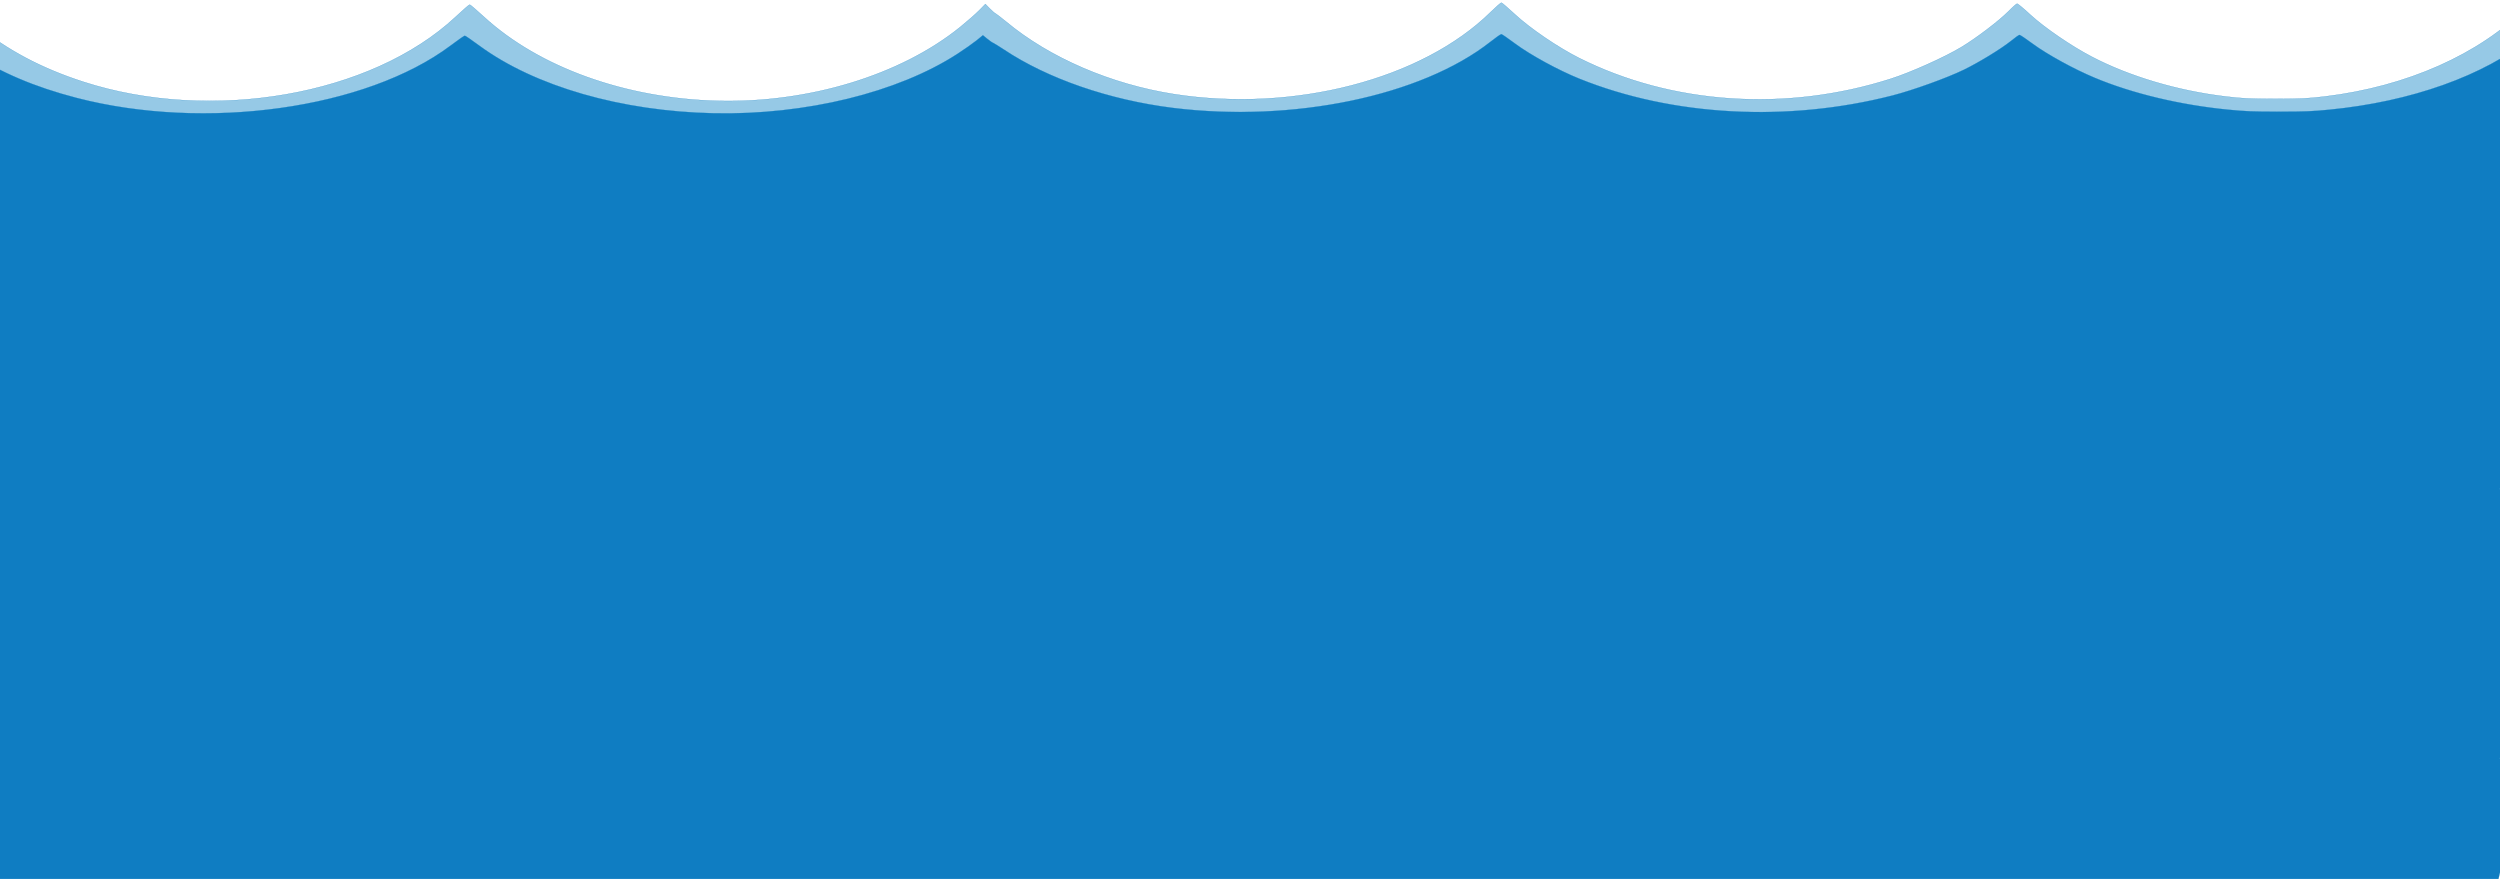 <svg width="1280" height="450" xmlns="http://www.w3.org/2000/svg" preserveAspectRatio="xMidYMid meet">

 <g stroke="null">
  <title>background</title>
  <rect x="-1" y="-1" width="1282" height="452" id="canvas_background" fill="none" stroke="null"/>
 </g>
 <g stroke="null">
  <title>Layer 1</title>
  <g transform="translate(0,662) scale(0.1,-0.1) " fill="#000000" id="svg_4" stroke="null">
   <path d="m12933.145,6582.129c-238.437,-240.121 -610.48,-405.29 -1026.716,-455.72c-89.414,-10.641 -122.302,-12.492 -256.936,-12.492c-134.634,0 -167.522,1.851 -256.936,12.492c-242.548,29.148 -489.206,102.248 -681.394,202.645c-102.774,53.206 -241.52,147.589 -315.517,215.6c-33.916,31.461 -64.748,56.907 -67.831,56.907c-3.083,0 -23.638,-18.044 -45.221,-40.251c-50.359,-49.967 -163.411,-136.022 -239.464,-181.825c-86.33,-52.281 -261.047,-130.47 -362.794,-162.856c-535.455,-171.184 -1120.241,-131.858 -1595.058,106.412c-107.913,54.131 -251.797,152.215 -328.878,223.928c-34.943,32.386 -65.776,58.758 -68.859,59.22c-4.111,0 -28.777,-21.745 -55.498,-48.117c-352.516,-345.607 -1007.189,-514.941 -1619.724,-420.095c-323.739,50.43 -638.229,185.989 -860.222,370.591c-26.721,21.745 -51.387,40.714 -54.47,42.102c-4.111,1.388 -17.472,12.954 -29.805,25.446l-22.61,23.133l-31.86,-32.386c-17.472,-17.581 -61.665,-56.445 -97.636,-85.592c-305.24,-246.598 -774.919,-389.56 -1241.515,-377.531c-470.707,12.029 -912.637,170.722 -1195.266,429.349c-38.027,34.7 -70.914,63.384 -73.998,63.384c-3.083,0 -35.971,-28.685 -72.97,-63.384c-430.625,-401.589 -1248.709,-544.088 -1905.437,-331.727c-215.826,69.862 -386.432,161.006 -550.871,292.401l-61.665,49.967l6.166,-23.133c3.083,-12.492 19.527,-93.92 35.971,-180.437c79.136,-408.066 133.607,-685.662 136.69,-697.229c2.055,-7.403 0,-12.954 -3.083,-12.954c-4.111,0 -41.11,28.685 -81.192,63.847l-73.998,63.384l6.166,-25.446c3.083,-13.88 24.666,-125.381 47.276,-247.523c22.61,-122.142 58.581,-319.698 81.192,-439.527c22.61,-119.366 41.11,-222.54 41.11,-229.017c0,-11.104 -1.028,-10.641 -22.61,4.627c-12.333,8.791 -53.443,43.49 -92.497,76.339c-76.053,65.698 -76.053,66.16 -59.609,-13.417c6.166,-28.222 35.971,-190.616 66.803,-361.338c31.86,-170.722 72.97,-399.276 93.525,-508.926l35.971,-198.481l47.276,-30.073c177.8,-111.964 432.68,-187.377 732.781,-216.062c109.969,-10.641 381.293,-12.029 488.178,-2.313c436.791,38.863 785.196,173.96 1022.605,396.037c38.027,35.625 72.97,69.862 78.109,75.414c9.25,9.716 14.388,6.015 53.443,-34.7c55.498,-56.445 160.328,-138.798 240.492,-187.377c282.63,-171.647 680.366,-266.03 1081.187,-256.776c326.823,7.403 589.925,61.996 833.5,172.11c166.494,74.951 300.101,164.707 397.737,267.418l43.165,45.341l67.831,-63.847c38.027,-35.162 88.386,-78.19 112.024,-96.233c23.638,-17.581 46.248,-38.401 49.332,-46.266c13.361,-32.386 210.687,-130.47 350.461,-173.96c141.829,-44.415 371.016,-84.667 566.287,-99.009c294.962,-22.208 631.035,12.029 874.61,89.293c174.716,55.057 400.82,177.199 400.82,216.062c0,10.641 21.583,34.7 65.776,72.638c34.943,31.461 76.053,69.862 89.414,86.055c13.361,15.73 26.721,28.685 29.805,28.685c3.083,-0.463 40.082,-32.849 83.247,-73.1c43.165,-39.789 105.858,-91.144 139.773,-114.277c283.657,-193.392 669.061,-298.416 1097.63,-298.416c429.597,0 825.278,104.099 1096.603,289.163c58.581,40.251 170.605,136.022 207.604,177.661l17.472,20.357l45.221,-44.878c246.659,-246.598 628.979,-399.276 1089.408,-435.826c112.024,-9.253 340.183,-6.477 454.263,4.627c156.217,15.268 307.295,44.878 434.736,85.129c96.608,30.073 262.075,107.8 335.044,156.379l61.665,41.639l12.333,66.623c6.166,37.013 55.498,300.266 109.969,584.802c53.443,284.999 96.608,518.642 94.552,519.105c-2.055,0.925 -18.499,-15.268 -38.027,-36.55c-18.499,-20.82 -53.443,-55.519 -78.109,-77.264c-38.027,-33.774 -44.193,-37.475 -44.193,-24.984c-1.028,7.865 15.416,95.308 34.943,194.317c19.527,99.009 58.581,301.654 87.358,450.631c27.749,148.977 53.443,275.283 55.498,281.297c5.139,15.268 -8.222,6.94 -28.777,-17.118c-23.638,-27.76 -130.523,-124.918 -139.773,-127.694c-4.111,-1.388 -5.139,6.477 -3.083,17.581c18.499,76.339 184.994,912.828 182.938,913.754c-2.055,0.925 -16.444,-11.566 -31.86,-27.76z" id="svg_3" fill="#96c9e6" stroke="#0f7dc2"/>
  </g>
  <g transform="translate(0,662) scale(0.1,-0.1) " fill="#000000" id="svg_1" stroke="null">
   <path d="m12957.426,6425.683c-239.555,-193.575 -613.342,-326.728 -1031.53,-367.382c-89.833,-8.578 -122.875,-10.07 -258.141,-10.07c-135.266,0 -168.308,1.492 -258.141,10.07c-243.685,23.498 -491.5,82.428 -684.589,163.364c-103.256,42.892 -242.652,118.98 -316.997,173.807c-34.075,25.362 -65.051,45.876 -68.149,45.876c-3.098,0 -23.749,-14.546 -45.433,-32.449c-50.596,-40.282 -164.178,-109.655 -240.587,-146.58c-86.735,-42.146 -262.271,-105.18 -364.495,-131.288c-537.965,-138.002 -1125.494,-106.298 -1602.538,85.785c-108.419,43.638 -252.978,122.709 -330.42,180.521c-35.107,26.108 -66.084,47.368 -69.182,47.741c-4.13,0 -28.912,-17.53 -55.758,-38.79c-354.169,-278.614 -1011.912,-415.124 -1627.319,-338.663c-325.257,40.655 -641.222,149.937 -864.255,298.755c-26.847,17.53 -51.628,32.822 -54.726,33.941c-4.13,1.119 -17.554,10.443 -29.944,20.514l-22.716,18.649l-32.009,-26.108c-17.554,-14.173 -61.954,-45.503 -98.093,-69.001c-306.671,-198.797 -778.553,-314.047 -1247.336,-304.349c-472.914,9.697 -916.916,137.629 -1200.871,346.123c-38.205,27.973 -71.247,51.098 -74.345,51.098c-3.098,0 -36.14,-23.125 -73.312,-51.098c-432.644,-323.744 -1254.564,-438.621 -1914.372,-267.425c-216.838,56.32 -388.244,129.796 -553.454,235.722l-61.954,40.282l6.195,-18.649c3.098,-10.07 19.619,-75.714 36.14,-145.461c79.507,-328.966 134.233,-552.752 137.331,-562.077c2.065,-5.968 0,-10.443 -3.098,-10.443c-4.13,0 -41.303,23.125 -81.572,51.471l-74.345,51.098l6.195,-20.514c3.098,-11.189 24.782,-101.077 47.498,-199.543c22.716,-98.466 58.856,-257.727 81.572,-354.328c22.716,-96.228 41.303,-179.402 41.303,-184.624c0,-8.951 -1.033,-8.578 -22.716,3.73c-12.391,7.087 -53.693,35.06 -92.931,61.541c-76.41,52.963 -76.41,53.336 -59.889,-10.816c6.195,-22.752 36.14,-153.667 67.117,-291.295c32.009,-137.629 73.312,-321.879 93.963,-410.275l36.14,-160.007l47.498,-24.244c178.633,-90.26 434.709,-151.056 736.217,-174.18c110.484,-8.578 383.081,-9.697 490.467,-1.865c438.839,31.33 788.878,140.239 1027.4,319.268c38.205,28.719 73.312,56.32 78.475,60.795c9.293,7.833 14.456,4.849 53.693,-27.973c55.758,-45.503 161.08,-111.893 241.62,-151.056c283.955,-138.375 683.557,-214.462 1086.256,-207.002c328.355,5.968 592.691,49.979 837.409,138.748c167.275,60.422 301.508,132.78 399.602,215.581l43.368,36.552l68.149,-51.471c38.205,-28.346 88.8,-63.033 112.549,-77.579c23.749,-14.173 46.465,-30.957 49.563,-37.298c13.423,-26.108 211.675,-105.18 352.104,-140.239c142.494,-35.806 372.755,-68.255 568.942,-79.817c296.346,-17.903 633.994,9.697 878.711,71.985c175.536,44.384 402.7,142.85 402.7,174.18c0,8.578 21.684,27.973 66.084,58.557c35.107,25.362 76.41,56.32 89.833,69.374c13.423,12.681 26.847,23.125 29.944,23.125c3.098,-0.373 40.27,-26.481 83.638,-58.93c43.368,-32.076 106.354,-73.477 140.429,-92.125c284.987,-155.904 672.199,-240.57 1102.777,-240.57c431.611,0 829.148,83.92 1101.745,233.111c58.856,32.449 171.405,109.655 208.578,143.223l17.554,16.411l45.433,-36.179c247.815,-198.797 631.929,-321.879 1094.517,-351.344c112.549,-7.46 341.778,-5.222 456.393,3.73c156.95,12.308 308.736,36.179 436.774,68.628c97.061,24.244 263.304,86.904 336.616,126.066l61.954,33.568l12.391,53.709c6.195,29.838 55.758,242.062 110.484,471.443c53.693,229.754 97.061,418.107 94.996,418.48c-2.065,0.746 -18.586,-12.308 -38.205,-29.465c-18.586,-16.784 -53.693,-44.757 -78.475,-62.287c-38.205,-27.227 -44.4,-30.211 -44.4,-20.141c-1.033,6.341 15.488,76.833 35.107,156.65c19.619,79.817 58.856,243.181 87.768,363.28c27.879,120.099 53.693,221.921 55.758,226.77c5.163,12.308 -8.261,5.595 -28.912,-13.8c-23.749,-22.379 -131.136,-100.704 -140.429,-102.942c-4.13,-1.119 -5.163,5.222 -3.098,14.173c18.586,61.541 185.861,735.884 183.796,736.63c-2.065,0.746 -16.521,-9.324 -32.009,-22.379l0,0z" id="svg_2" fill="#0f7dc2" stroke="#0f7dc2"/>
  </g>
  <g transform="translate(0,662) scale(0.1,-0.1) " fill="#000000" id="svg_6" stroke="null">
   <path d="m12957.426,5475.656c-239.555,-193.575 -613.342,-326.728 -1031.53,-367.382c-89.833,-8.578 -122.875,-10.07 -258.141,-10.07c-135.266,0 -168.308,1.492 -258.141,10.07c-243.685,23.498 -491.5,82.428 -684.589,163.364c-103.256,42.892 -242.652,118.98 -316.997,173.807c-34.075,25.362 -65.051,45.876 -68.149,45.876c-3.098,0 -23.749,-14.546 -45.433,-32.449c-50.596,-40.282 -164.178,-109.655 -240.587,-146.58c-86.735,-42.146 -262.271,-105.18 -364.495,-131.288c-537.965,-138.002 -1125.494,-106.298 -1602.538,85.785c-108.419,43.638 -252.978,122.709 -330.42,180.521c-35.107,26.108 -66.084,47.368 -69.182,47.741c-4.13,0 -28.912,-17.53 -55.758,-38.79c-354.169,-278.614 -1011.912,-415.124 -1627.319,-338.663c-325.257,40.655 -641.222,149.937 -864.255,298.755c-26.847,17.53 -51.628,32.822 -54.726,33.941c-4.13,1.119 -17.554,10.443 -29.944,20.514l-22.716,18.649l-32.009,-26.108c-17.554,-14.173 -61.954,-45.503 -98.093,-69.001c-306.671,-198.797 -778.553,-314.047 -1247.336,-304.349c-472.914,9.697 -916.916,137.629 -1200.871,346.123c-38.205,27.973 -71.247,51.098 -74.345,51.098c-3.098,0 -36.14,-23.125 -73.312,-51.098c-432.644,-323.744 -1254.564,-438.621 -1914.372,-267.425c-216.838,56.32 -388.244,129.796 -553.454,235.722l-61.954,40.282l6.195,-18.649c3.098,-10.07 19.619,-75.714 36.14,-145.461c79.507,-328.966 134.233,-552.752 137.331,-562.077c2.065,-5.968 0,-10.443 -3.098,-10.443c-4.13,0 -41.303,23.125 -81.572,51.471l-74.345,51.098l6.195,-20.514c3.098,-11.189 24.782,-101.077 47.498,-199.543c22.716,-98.466 58.856,-257.727 81.572,-354.328c22.716,-96.228 41.303,-179.402 41.303,-184.624c0,-8.951 -1.033,-8.578 -22.716,3.73c-12.391,7.087 -53.693,35.06 -92.931,61.541c-76.41,52.963 -76.41,53.336 -59.889,-10.816c6.195,-22.752 36.14,-153.667 67.117,-291.295c32.009,-137.629 73.312,-321.879 93.963,-410.275l36.14,-160.007l47.498,-24.244c178.633,-90.26 434.709,-151.056 736.217,-174.18c110.484,-8.578 383.081,-9.697 490.467,-1.865c438.839,31.33 788.878,140.239 1027.4,319.268c38.205,28.719 73.312,56.32 78.475,60.795c9.293,7.833 14.456,4.849 53.693,-27.973c55.758,-45.503 161.08,-111.893 241.62,-151.056c283.955,-138.375 683.557,-214.462 1086.256,-207.002c328.355,5.968 592.691,49.979 837.409,138.748c167.275,60.422 301.508,132.78 399.602,215.581l43.368,36.552l68.149,-51.471c38.205,-28.346 88.8,-63.033 112.549,-77.579c23.749,-14.173 46.465,-30.957 49.563,-37.298c13.423,-26.108 211.675,-105.18 352.104,-140.239c142.494,-35.806 372.755,-68.255 568.942,-79.817c296.346,-17.903 633.994,9.697 878.711,71.985c175.536,44.384 402.7,142.85 402.7,174.18c0,8.578 21.684,27.973 66.084,58.557c35.107,25.362 76.41,56.32 89.833,69.374c13.423,12.681 26.847,23.125 29.944,23.125c3.098,-0.373 40.27,-26.481 83.638,-58.93c43.368,-32.076 106.354,-73.476 140.429,-92.125c284.987,-155.904 672.199,-240.57 1102.777,-240.57c431.611,0 829.148,83.92 1101.745,233.111c58.856,32.449 171.405,109.655 208.578,143.223l17.554,16.411l45.433,-36.179c247.815,-198.797 631.929,-321.879 1094.517,-351.344c112.549,-7.46 341.778,-5.222 456.393,3.73c156.95,12.308 308.736,36.179 436.774,68.628c97.061,24.244 263.304,86.904 336.616,126.066l61.954,33.568l12.391,53.709c6.195,29.838 55.758,242.062 110.484,471.443c53.693,229.754 97.061,418.107 94.996,418.48c-2.065,0.746 -18.586,-12.308 -38.205,-29.465c-18.586,-16.784 -53.693,-44.757 -78.475,-62.287c-38.205,-27.227 -44.4,-30.211 -44.4,-20.141c-1.033,6.341 15.488,76.833 35.107,156.65c19.619,79.817 58.856,243.181 87.768,363.28c27.879,120.099 53.693,221.921 55.758,226.77c5.163,12.308 -8.261,5.595 -28.912,-13.8c-23.749,-22.379 -131.136,-100.704 -140.429,-102.942c-4.13,-1.119 -5.163,5.222 -3.098,14.173c18.586,61.541 185.861,735.884 183.796,736.63c-2.065,0.746 -16.521,-9.324 -32.009,-22.379z" id="svg_5" fill="#0f7dc2" stroke="#0f7dc2"/>
  </g>
  <g transform="translate(0,662) scale(0.1,-0.1) " fill="#000000" id="svg_8" stroke="null">
   <path d="m12957.426,4095.656c-239.555,-193.575 -613.342,-326.728 -1031.53,-367.382c-89.833,-8.578 -122.875,-10.07 -258.141,-10.07c-135.266,0 -168.308,1.492 -258.141,10.07c-243.685,23.498 -491.5,82.428 -684.589,163.364c-103.256,42.892 -242.652,118.98 -316.997,173.807c-34.075,25.362 -65.051,45.876 -68.149,45.876c-3.098,0 -23.749,-14.546 -45.433,-32.449c-50.596,-40.282 -164.178,-109.655 -240.587,-146.58c-86.735,-42.146 -262.271,-105.18 -364.495,-131.288c-537.965,-138.002 -1125.494,-106.298 -1602.538,85.785c-108.419,43.638 -252.978,122.709 -330.42,180.521c-35.107,26.108 -66.084,47.368 -69.182,47.741c-4.13,0 -28.912,-17.53 -55.758,-38.79c-354.169,-278.614 -1011.912,-415.124 -1627.319,-338.663c-325.257,40.655 -641.222,149.937 -864.255,298.755c-26.847,17.53 -51.628,32.822 -54.726,33.941c-4.13,1.119 -17.554,10.443 -29.944,20.514l-22.716,18.649l-32.009,-26.108c-17.554,-14.173 -61.954,-45.503 -98.093,-69.001c-306.671,-198.797 -778.553,-314.047 -1247.336,-304.349c-472.914,9.697 -916.916,137.629 -1200.871,346.123c-38.205,27.973 -71.247,51.098 -74.345,51.098c-3.098,0 -36.14,-23.125 -73.312,-51.098c-432.644,-323.744 -1254.564,-438.621 -1914.372,-267.425c-216.838,56.32 -388.244,129.796 -553.454,235.722l-61.954,40.282l6.195,-18.649c3.098,-10.07 19.619,-75.714 36.14,-145.461c79.507,-328.966 134.233,-552.752 137.331,-562.077c2.065,-5.968 0,-10.443 -3.098,-10.443c-4.13,0 -41.303,23.125 -81.572,51.471l-74.345,51.098l6.195,-20.514c3.098,-11.189 24.782,-101.077 47.498,-199.543c22.716,-98.466 58.856,-257.727 81.572,-354.328c22.716,-96.228 41.303,-179.402 41.303,-184.624c0,-8.951 -1.033,-8.578 -22.716,3.73c-12.391,7.087 -53.693,35.06 -92.931,61.541c-76.41,52.963 -76.41,53.336 -59.889,-10.816c6.195,-22.752 36.14,-153.667 67.117,-291.295c32.009,-137.629 73.312,-321.879 93.963,-410.275l36.14,-160.007l47.498,-24.244c178.633,-90.26 434.709,-151.056 736.217,-174.18c110.484,-8.578 383.081,-9.697 490.467,-1.865c438.839,31.33 788.878,140.239 1027.4,319.268c38.205,28.719 73.312,56.32 78.475,60.795c9.293,7.833 14.456,4.849 53.693,-27.973c55.758,-45.503 161.08,-111.893 241.62,-151.056c283.955,-138.375 683.557,-214.462 1086.256,-207.002c328.355,5.968 592.691,49.979 837.409,138.748c167.275,60.422 301.508,132.78 399.602,215.581l43.368,36.552l68.149,-51.471c38.205,-28.346 88.8,-63.033 112.549,-77.579c23.749,-14.173 46.465,-30.957 49.563,-37.298c13.423,-26.108 211.675,-105.18 352.104,-140.239c142.494,-35.806 372.755,-68.255 568.942,-79.817c296.346,-17.903 633.994,9.697 878.711,71.985c175.536,44.384 402.7,142.85 402.7,174.18c0,8.578 21.684,27.973 66.084,58.557c35.107,25.362 76.41,56.32 89.833,69.374c13.423,12.681 26.847,23.125 29.944,23.125c3.098,-0.373 40.27,-26.481 83.638,-58.93c43.368,-32.076 106.354,-73.476 140.429,-92.125c284.987,-155.904 672.199,-240.57 1102.777,-240.57c431.611,0 829.148,83.92 1101.745,233.111c58.856,32.449 171.405,109.655 208.578,143.223l17.554,16.411l45.433,-36.179c247.815,-198.797 631.929,-321.879 1094.517,-351.344c112.549,-7.46 341.778,-5.222 456.393,3.73c156.95,12.308 308.736,36.179 436.774,68.628c97.061,24.244 263.304,86.904 336.616,126.066l61.954,33.568l12.391,53.709c6.195,29.838 55.758,242.062 110.484,471.443c53.693,229.754 97.061,418.107 94.996,418.48c-2.065,0.746 -18.586,-12.308 -38.205,-29.465c-18.586,-16.784 -53.693,-44.757 -78.475,-62.287c-38.205,-27.227 -44.4,-30.211 -44.4,-20.141c-1.033,6.341 15.488,76.833 35.107,156.65c19.619,79.817 58.856,243.181 87.768,363.28c27.879,120.099 53.693,221.921 55.758,226.77c5.163,12.308 -8.261,5.595 -28.912,-13.8c-23.749,-22.379 -131.136,-100.704 -140.429,-102.942c-4.13,-1.119 -5.163,5.222 -3.098,14.173c18.586,61.541 185.861,735.884 183.796,736.63c-2.065,0.746 -16.521,-9.324 -32.009,-22.379z" id="svg_7" fill="#0f7dc2" stroke="#0f7dc2"/>
  </g>
 </g>
</svg>